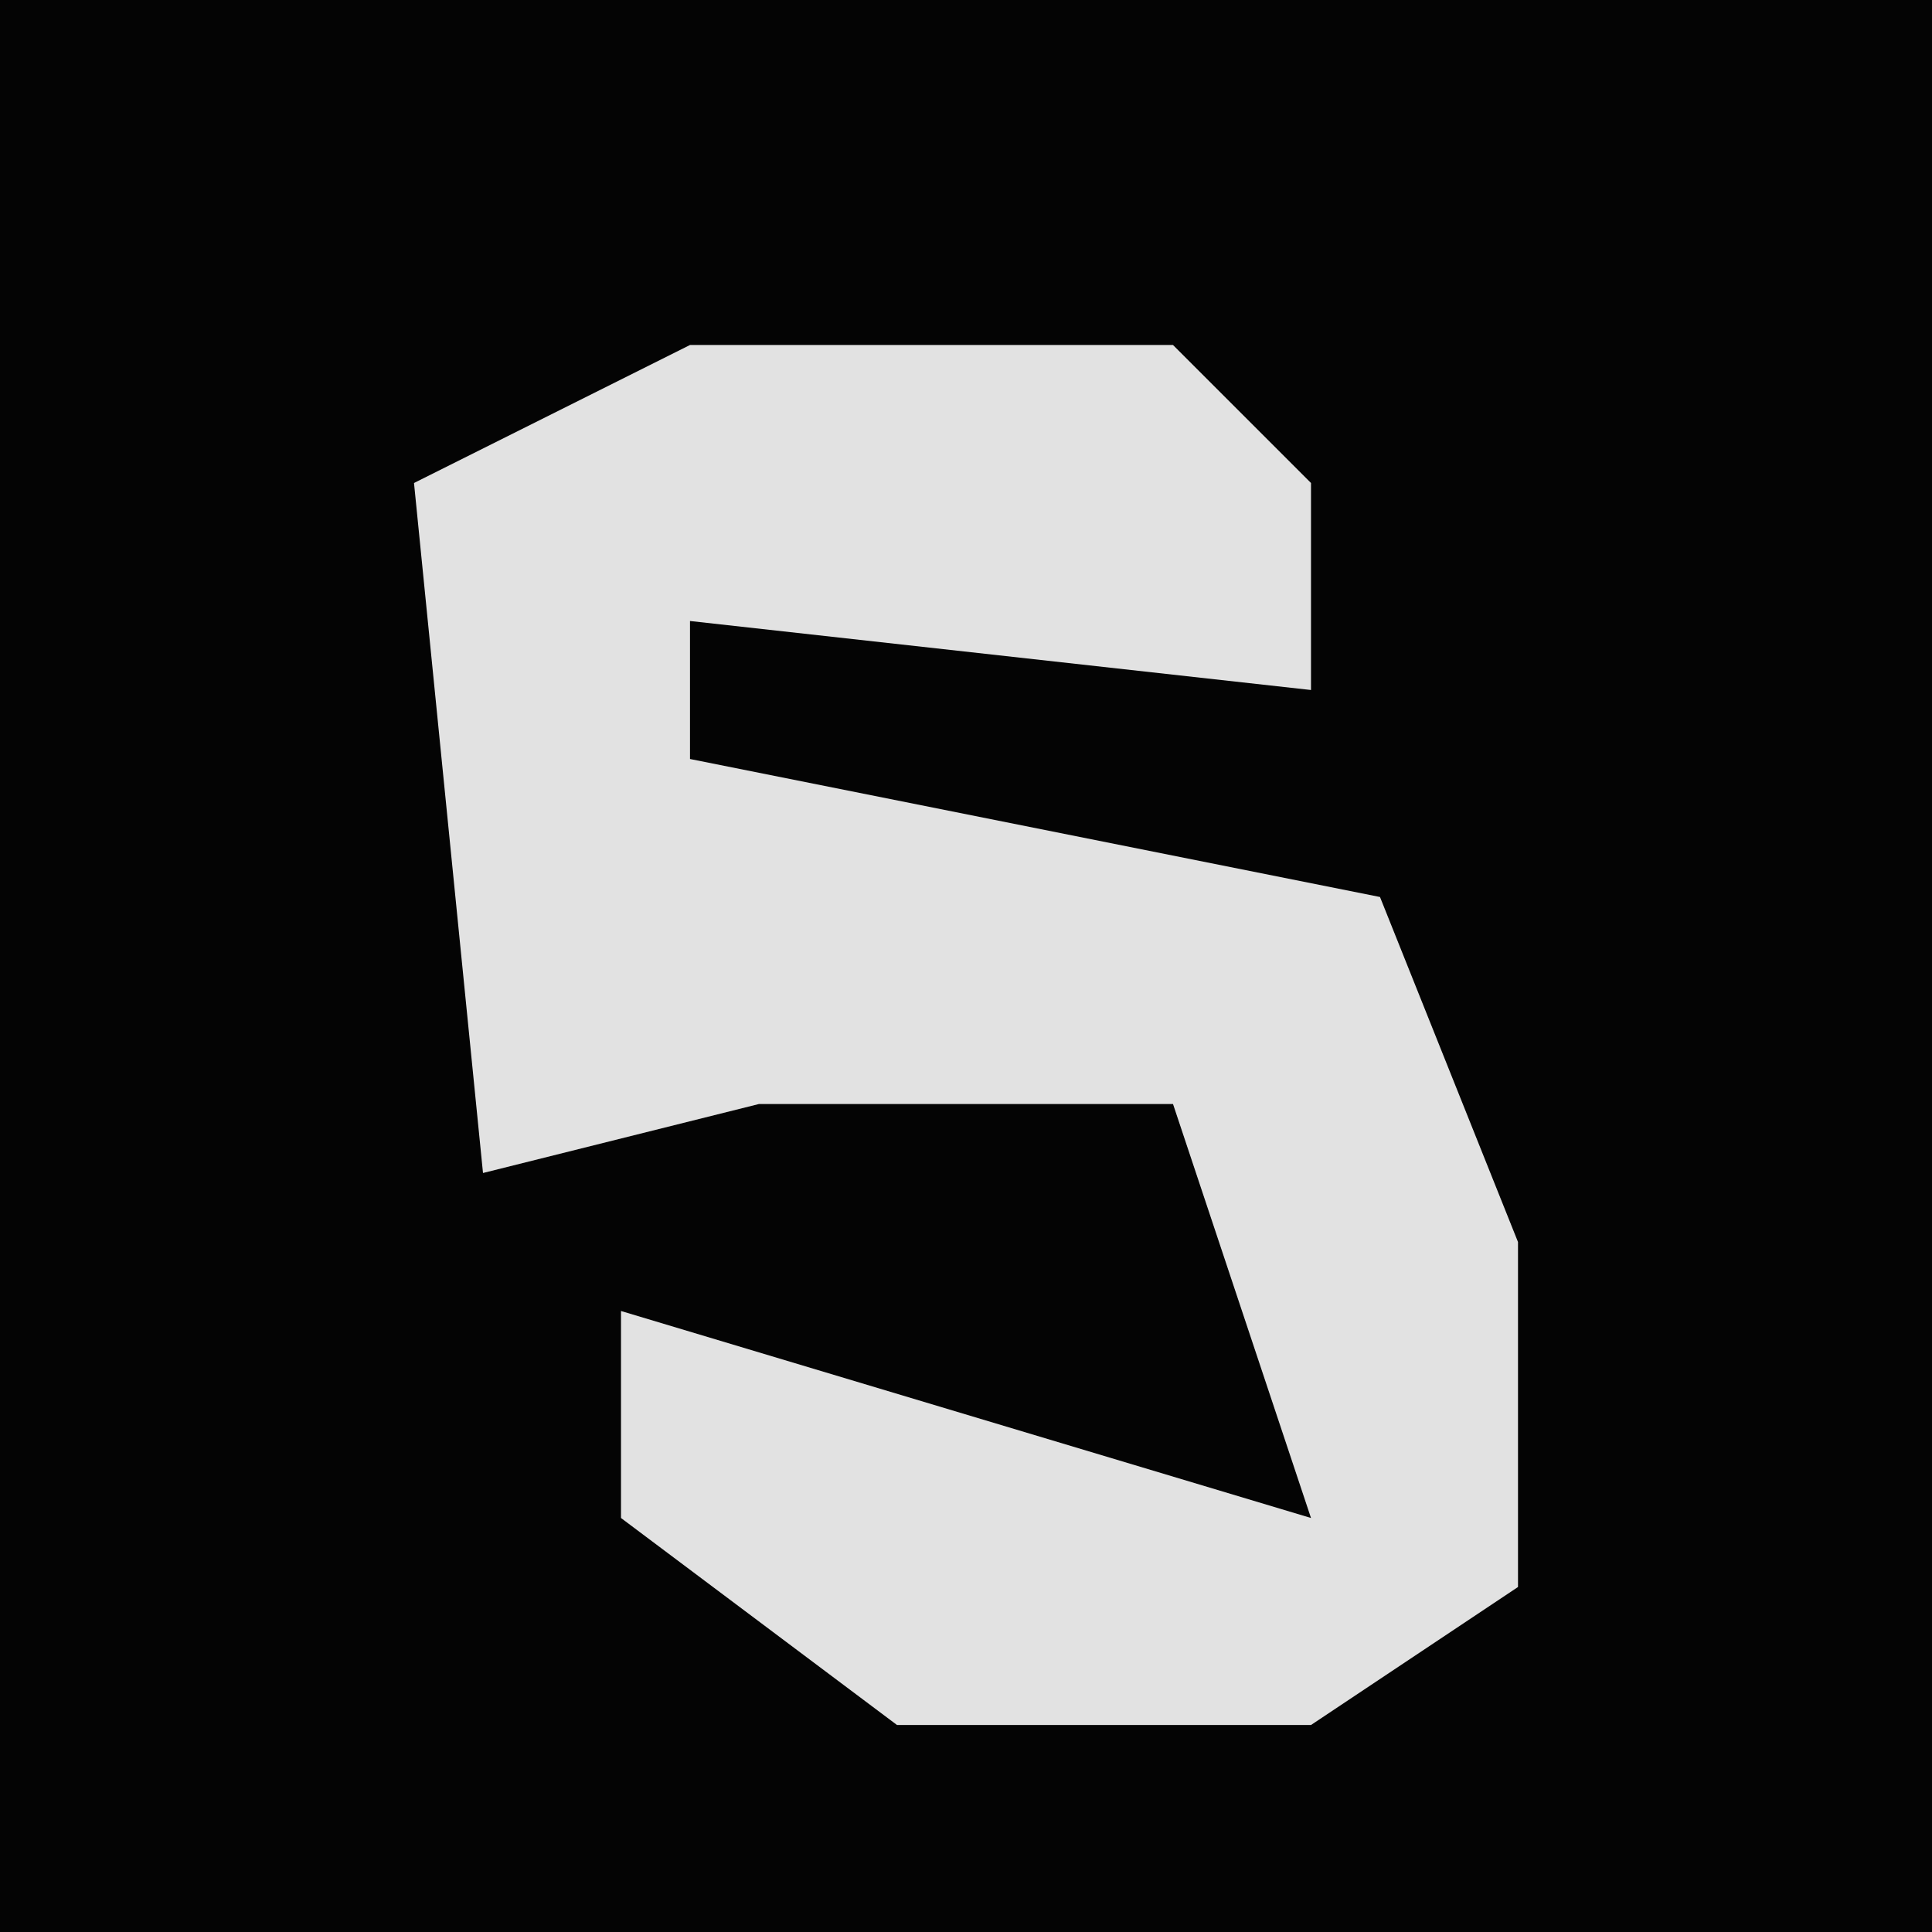 <?xml version="1.0" encoding="UTF-8"?>
<svg version="1.1" xmlns="http://www.w3.org/2000/svg" width="28" height="28">
<path d="M0,0 L28,0 L28,28 L0,28 Z " fill="#040404" transform="translate(0,0)"/>
<path d="M0,0 L7,0 L9,2 L9,5 L0,4 L0,6 L10,8 L12,13 L12,18 L9,20 L3,20 L-1,17 L-1,14 L9,17 L7,11 L1,11 L-3,12 L-4,2 Z " fill="#E2E2E2" transform="translate(10,5)"/>
</svg>

